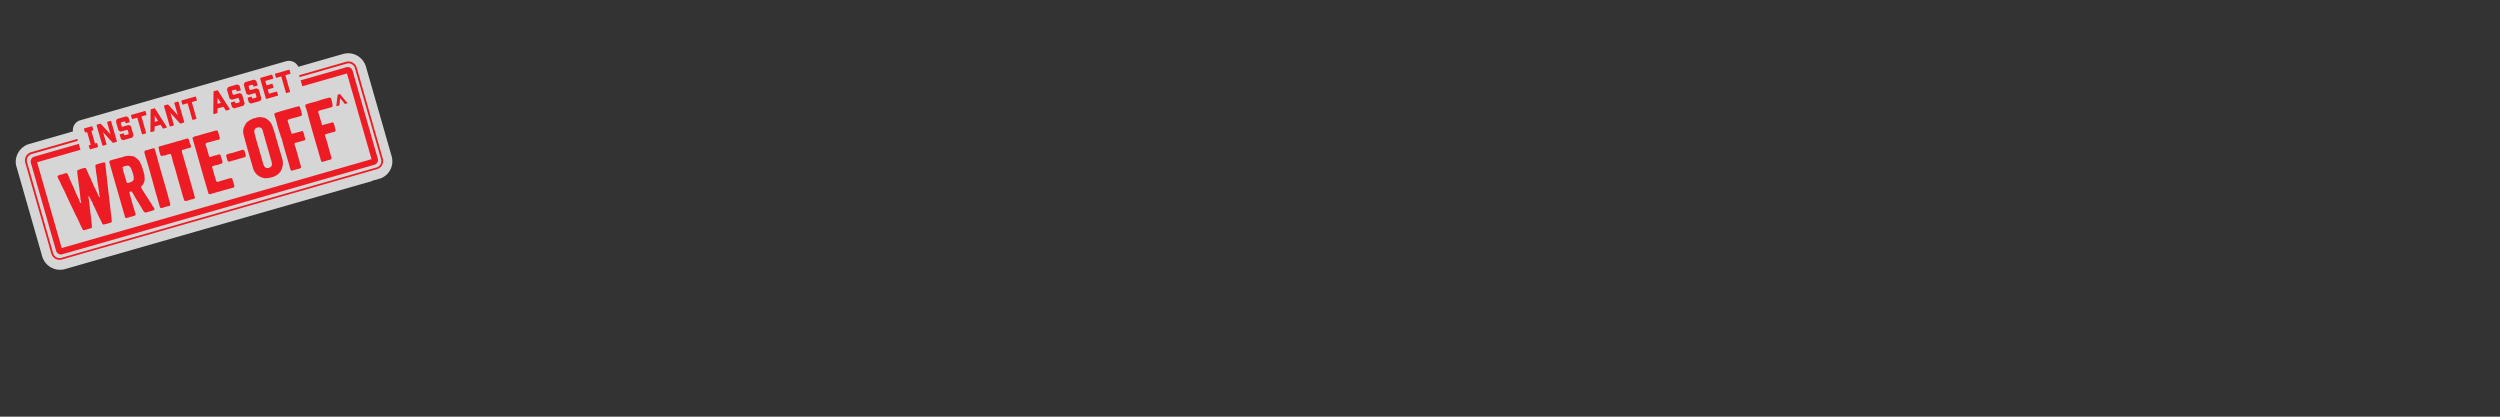 <svg xmlns="http://www.w3.org/2000/svg" viewBox="0 0 300 50"><rect x="0" y="0" width="300" height="50" fill="#333333" stroke="none"/><defs><clipPath id="a"><path fill="none" d="M-32768-32717h65535v65535h-65535z"/></clipPath></defs><g clip-path="url(#a)" opacity=".8"><path d="M44.657 21.723L7.809 32.289a2.225 2.225 0 01-2.744-1.521L2.313 21.17l-.01-.036-.276-.96-.013-.047-.027-.095-.031-.106-.034-.12a2.202 2.202 0 01-.01-.701.622.622 0 01.026-.136 1.262 1.262 0 01.034-.151.274.274 0 01.03-.072 1.049 1.049 0 00.032-.112 1.215 1.215 0 01.07-.161l.042-.076a.509.509 0 01.059-.107l.017-.031a2.554 2.554 0 01.48-.56c.02-.02.032-.022.053-.041l.012-.003.18-.13.033-.021a2.115 2.115 0 01.513-.224l.912-.262a.411.411 0 01.122-.022c.035-.01.079-.036.115-.046l4.11-1.18a1.248 1.248 0 01.897-1.346l24.68-7.076a1.256 1.256 0 011.474.667l5.367-1.54a2.378 2.378 0 01.29-.057c.024-.007.051-.002.075-.01.036-.01.063-.004.099-.014a2.24 2.24 0 012.28 1.603l3.081 10.746a2.202 2.202 0 01.084.694c-.006.028.001.05-.004.078a.173.173 0 00-.003.078 2.26 2.26 0 01-.44 1.1c-.01.016-.03.035-.038.05a2.136 2.136 0 01-.543.477.137.137 0 01-.056.028.801.801 0 01-.075.048 1.156 1.156 0 01-.276.117l-.994.285z" fill="#fff"/></g><path d="M33.048 8.832a.07.07 0 00-.05.09l.101.355a.071.071 0 00.092.052l.557-.16.557 1.943a.07.07 0 00.091.05l.356-.101a.071.071 0 00.051-.091l-.558-1.943.557-.16a.07.07 0 00.051-.091l-.102-.356a.072.072 0 00-.09-.051zm-1.777.508a.072.072 0 00-.05.093l.682 2.38a.071.071 0 00.092.052l1.315-.377a.07.07 0 00.05-.092l-.1-.356a.071.071 0 00-.093-.05l-.889.254-.146-.51.628-.18a.07.07 0 00.051-.09l-.102-.356a.07.07 0 00-.09-.05l-.629.18-.15-.522.89-.254a.07.07 0 00.05-.092l-.102-.355a.071.071 0 00-.092-.052zm-1.848.53c-.024.008-.033.023-.053.042l-.11.197a.095.095 0 00-.006.067l.3 1.043c.005.023.021.032.04.052l.197.11a.096.096 0 00.066.006l.7-.2c.023-.008.038.001.066.006l.015.008a.093.093 0 01.04.053l.1.343c.006.024-.003.04-.008.067l-.008.015a.093.093 0 01-.053.04l-.343.1c-.024.006-.039-.003-.066-.008l-.015-.008a.094.094 0 01-.04-.053l-.028-.094a.071.071 0 00-.092-.05l-.355.101a.07.07 0 00-.05.091l.128.451c.007.023.022.032.041.052l.198.11a.1.1 0 00.066.007l1.043-.299c.023-.007.032-.022.052-.04l.11-.199a.103.103 0 00.007-.066l-.299-1.043c-.007-.024-.022-.032-.04-.052l-.199-.11a.09.09 0 00-.066-.007l-.699.2a.127.127 0 01-.066-.006l-.016-.009a.091.091 0 01-.04-.052l-.099-.344c-.007-.023.002-.039.007-.066l.008-.015a.099.099 0 01.053-.04l.343-.099a.127.127 0 01.066.006l.016.01a.09.09 0 01.04.051l.028.095a.07.07 0 00.091.051l.356-.102a.072.072 0 00.05-.092l-.129-.45c-.007-.024-.022-.032-.04-.052l-.202-.122a.1.1 0 00-.066-.007l-1.043.3zm-2.015.579c-.023.006-.032.021-.052.04l-.11.198a.1.1 0 00-.007.066l.3 1.042c.006.024.021.032.04.053l.198.11a.096.096 0 00.066.006l.7-.2c.023-.006.038.003.065.008l.016.007a.095.095 0 01.04.052l.1.344c.006.024-.003.04-.008.066l-.008.015a.094.094 0 01-.053.041l-.343.1a.14.14 0 01-.066-.008l-.016-.008a.088.088 0 01-.04-.053l-.028-.094a.07.07 0 00-.09-.052l-.356.102a.071.071 0 00-.05.092l.128.45c.007.024.022.032.041.053l.198.11a.09.09 0 00.066.006l1.042-.298c.024-.007.033-.022.053-.041l.11-.199a.095.095 0 00.006-.066l-.298-1.042c-.007-.024-.023-.033-.04-.053l-.199-.11a.097.097 0 00-.066-.006l-.699.2c-.024.007-.039-.002-.066-.007l-.016-.008a.093.093 0 01-.04-.053l-.099-.343c-.007-.024.002-.039.007-.066l.008-.015a.094.094 0 01.053-.04l.343-.1a.14.14 0 01.066.007l.016.008a.098.098 0 01.04.053l.027.095a.07.07 0 00.092.05l.355-.102a.07.07 0 00.051-.09l-.129-.45c-.007-.025-.022-.033-.04-.054l-.202-.12a.091.091 0 00-.066-.008l-1.043.3zm-1.305 1.258c.025.044.054.1.08.144l.321.497-.402.116.01-.593a.431.431 0 00-.009-.164zm-.424-.763a.078.078 0 00-.055.08l-.028 2.586a.079.079 0 00.1.074l.342-.098a.078.078 0 00.054-.08l.013-.492.711-.203.26.412a.078.078 0 00.088.04l.343-.1a.07.07 0 00.051-.09l-.007-.025-1.393-2.177a.077.077 0 00-.088-.039zm-3.863 1.107a.072.072 0 00-.05.092l.101.355a.071.071 0 00.092.052l.557-.16.557 1.942a.07.07 0 00.091.051l.356-.101a.07.07 0 00.05-.092l-.557-1.942.557-.16a.072.072 0 00.051-.092l-.102-.356a.072.072 0 00-.092-.05zm-.84.242a.07.07 0 00-.052.091l.418 1.457c-.037-.04-.066-.096-.1-.125l-1.047-1.148a.082.082 0 00-.085-.027l-.379.108a.071.071 0 00-.05.093l.682 2.38a.07.07 0 00.091.052l.356-.102a.072.072 0 00.051-.091l-.418-1.458a1.475 1.475 0 00.1.125l1.047 1.149a.085.085 0 00.085.027l.38-.11a.071.071 0 00.05-.09l-.683-2.382a.07.07 0 00-.092-.05zm-2.409 1.575c.025.044.054.1.08.144l.322.497-.403.115.01-.592c-.005-.063-.007-.114-.009-.164m-.436-.76a.08.08 0 00-.054.08l-.028 2.585a.078.078 0 00.098.074l.344-.098a.078.078 0 00.054-.08l.013-.49.711-.205.26.413a.08.08 0 00.088.04l.343-.1a.07.07 0 00.051-.09l-.007-.025-1.394-2.177a.077.077 0 00-.088-.039zm-2.358.676a.07.07 0 00-.05.091l.102.356a.071.071 0 00.091.051l.557-.16.557 1.943a.072.072 0 00.092.051l.355-.102a.072.072 0 00.051-.092l-.557-1.943.556-.159a.071.071 0 00.051-.092l-.102-.355a.07.07 0 00-.09-.05zm-1.694.486c-.024.007-.032.022-.052.041l-.11.198a.09.09 0 00-.007.066l.3 1.043c.006.023.021.032.04.052l.198.11a.095.095 0 00.066.007l.7-.2c.023-.007.038.002.065.007l.015.008a.094.094 0 01.041.052l.1.344a.14.14 0 01-.008.066l-.009.015a.089.089 0 01-.052.04l-.344.1a.141.141 0 01-.066-.007l-.015-.01a.093.093 0 01-.04-.052l-.028-.094a.07.07 0 00-.09-.05l-.357.1a.07.07 0 00-.05.092l.13.45c.005.024.021.032.04.053l.198.11a.09.09 0 00.066.007l1.042-.3c.024-.006.032-.021.053-.04l.11-.198a.095.095 0 00.006-.066l-.299-1.042c-.007-.024-.022-.032-.04-.053l-.199-.11a.095.095 0 00-.066-.006l-.699.2c-.023.007-.039-.002-.066-.007l-.015-.008a.099.099 0 01-.04-.053l-.099-.343a.119.119 0 01.007-.066l.008-.015a.092.092 0 01.052-.041l.344-.1a.14.14 0 01.066.008l.015.009a.089.089 0 01.041.052l.027.095a.07.07 0 00.092.05l.355-.101a.072.072 0 00.051-.092l-.129-.45c-.007-.024-.022-.032-.04-.053l-.199-.11a.09.09 0 00-.066-.006zm-1.173.336a.072.072 0 00-.05.092l.417 1.457c-.037-.04-.066-.096-.1-.125l-1.062-1.157a.083.083 0 00-.085-.026l-.379.108a.071.071 0 00-.05.092l.682 2.38a.07.07 0 00.091.052l.356-.102a.071.071 0 00.051-.091l-.415-1.447a1.475 1.475 0 00.1.125l1.048 1.15a.083.083 0 00.084.026l.38-.109a.07.07 0 00.05-.09l-.683-2.383a.07.07 0 00-.09-.05zm-2.772.795a.071.071 0 00-.05.092l.101.355a.071.071 0 00.091.051l.178-.05.435 1.515-.178.051a.07.07 0 00-.05.092l.101.355a.071.071 0 00.092.051l.865-.248a.072.072 0 00.051-.09l-.102-.357a.072.072 0 00-.092-.05l-.178.05-.434-1.516.177-.05a.071.071 0 00.051-.093l-.102-.355a.07.07 0 00-.09-.05zm31.442-3.169c-.025-.044-.056-.06-.08-.105-.013.004-.613-.747-.613-.747l-.06-.073-.042-.014-.249.072-.017.03-.005.027.004.012-.007.066c-.05.361-.086.73-.136 1.091l-.007.066-.002.04.007.022.031.017.027.005.272-.078.03-.034.014-.08c.014-.223.047-.463.064-.673l.013-.043.01-.015.011-.003.03.017.082.105c.1.125.212.247.3.375l.084.117.034.03.043.012.06-.017c.062-.005.138-.052.2-.058l.032-.022.01-.015-.008-.024-.019-.02zm-1.85-.418l-.045-.064-.06-.034-.079-.003-.228.052c-.336.084-.679.182-1.019.293-.457.195-.997.234-1.45.441l-.028-.005-.107.031-.06.056-.012.183a5.995 5.995 0 01.282.893c.054.19.097.383.151.572.093.371 1.065 3.76 1.386 4.834l.01.075.09.23.065.046.066.006.157-.032a5.299 5.299 0 01.735-.21l.16-.072.046-.103-.002-.05-.122-.427c-.219-.72-.379-1.456-.634-2.165l-.023-.173.025-.045c.008-.015.005-.027.03-.034.02-.018.046-.013.07-.02.166-.048.36-.09.51-.146.035-.01.37-.094.37-.094l.154-.044.052-.04.041-.038.022-.057-.002-.051-.095-.332c.007-.066-.047-.166-.044-.244a1.365 1.365 0 01-.112-.301l-.034-.03-.046-.024-.066-.007-.083.024c-.328.107-.687.197-1.022.28l-.048.014c-.023.006-.04.036-.07.02-.016-.009-.016-.009-.019-.02l-.016-.009-.023-.172c-.138-.435-.262-.912-.415-1.356l.01-.105.024-.045.154-.045.02-.018.261-.076c.208-.033.7-.2.895-.23a2.37 2.37 0 01.281-.093l.078-.087.003-.078.005-.027a3.91 3.91 0 00-.19-.843zm-5.94 4.73c.263 1.142.735 2.52 1.022 3.656l.092.23.064.045.066.007.157-.031c.044-.026.156-.083.214-.061a3.881 3.881 0 01.521-.15l.16-.071.046-.103v-.051l-.124-.427c-.219-.72-.382-1.467-.633-2.165l-.024-.172.067-.122.004.012c.007.023.193-.043.217-.05.306-.05.573-.19.883-.227l.053-.041.04-.037.022-.058-.002-.051a3.122 3.122 0 01-.139-.575.44.44 0 00-.087-.168c-.01-.035-.02-.161-.062-.174l-.046-.026-.066-.006-.083.024c-.076.047-.489.127-.592.169-.028-.005-.133-.013-.077.048.002.05-.018-.02-.033-.03a.505.505 0 01-.226.066l-.154.044c-.12.022-.089-.09-.128-.181-.079-.183-.108-.418-.186-.601-.05-.088-.052-.318-.124-.388l-.105-.367.008-.105.026-.046.154-.044c.313-.115.836-.214 1.15-.33a.86.86 0 00.168-.035c.021-.02.016-.081.053-.041l.074-.008.078-.087.003-.078.006-.027-.089-.308.017-.03-.07-.16-.103-.355-.044-.064-.06-.034-.079-.003-.229.053c-.79.239-1.712.465-2.484.725l-.107.03-.06.056-.012.183.047.076-.007.066.041.053.017.149.075.08c.003.013-.02.109.006.114.158.596.305 1.195.522 1.774l.064.225a.233.233 0 01.012.087c.045.063.058.11.085.116zm-1.333 2.42c.034.12.08.234.114.352.017.06.022.122.036.17l.037.22c-.028.123-.028.213-.133.294a.491.491 0 01-.149.107c-.012.003-.127.05-.127.05l-.137.013-.136-.025-.084-.027-.038-.04-.027-.006-.122-.157-.093-.192c-.33-1.289-.785-2.647-1.05-3.75l-.029-.146-.003-.102.006-.066.066-.172.154-.134a2.513 2.513 0 01.285-.082l.105.01.184.061.083.066.088.13.286.994c.222.822.474 1.608.684 2.433zm.181-3.975a1.794 1.794 0 00-.515-.635 1.723 1.723 0 00-.369-.214 2.03 2.03 0 00-.446-.078 1.142 1.142 0 00-.545.067c-.118.034-.24.056-.347.086-.083.024-.156.083-.239.107a2.042 2.042 0 00-.529.344c-.088.051-.174.243-.237.338a3.025 3.025 0 00-.167.355 1.476 1.476 0 00-.008.823c.316 1.192.738 2.661 1.154 4.067l.062.175a2.137 2.137 0 00.47.61.261.261 0 01.156.095 2.529 2.529 0 00.23.127l.353.116a2.361 2.361 0 001.086-.145.207.207 0 00.203-.096c.112.032.22-.127.342-.15a1.15 1.15 0 01.224-.205c-.026-.044.106-.12.123-.15l.183-.348a4.685 4.685 0 00.121-.47.68.68 0 01.012-.182l-.019-.29a5.769 5.769 0 00-.202-.75l-.617-2.105a12.426 12.426 0 00-.479-1.492zM29.35 18.11l-.044-.064-.11-.07-.102.003c-.387.124-.79.24-1.178.363a5.125 5.125 0 00-.61.15l-.129.088c-.09.09.012.266.04.36a1.256 1.256 0 00.13.412l.05.037.053.01.161-.02c.112-.058.7-.2.734-.21a4.576 4.576 0 01.688-.198.69.69 0 01.308-.089l.128-.088.026-.135a5.548 5.548 0 01-.118-.454.094.094 0 01-.027-.095zm-1.363 3.7c.014-.042-.05-.088-.06-.123a1.077 1.077 0 00-.03-.198l-.056-.099-.147-.022-.18.04a2.862 2.862 0 00-.436.137c-.29.058-.625.192-.924.265l-.114.007c-.01.004-.049-.037-.064-.045-.019-.021-.025-.044-.044-.065-.136-.474-.28-.932-.4-1.398-.025-.083-.06-.162-.088-.257l.02-.07.051-.04.166-.048a.624.624 0 01.324-.08c.181-.04.396-.14.565-.175l.056-.028.066-.083.015-.082a2.488 2.488 0 00-.21-.645c.025-.045-.014-.137-.04-.181l-.044-.064-.034-.03-.078-.002-.166.048a1.429 1.429 0 01-.445.102 2.334 2.334 0 01-.479.163l-.1-.036-.047-.076.005-.027-.024-.083c-.105-.367-.222-.821-.348-1.17l-.026-.133.02-.07.045-.064.123-.061c.163-.06.616-.087.716-.231.015.098.23-.002.224-.026.098-.015.26-.075.374-.081l.13-.038.052-.04.017-.031c.031-.163-.083-.335-.088-.487-.026-.044-.022-.212-.088-.22-.012-.085-.033-.246-.112-.3l-.073-.03-.02.018-.002.039-.027-.005-.034-.03c-.51.147-1.078.31-1.603.448a7.688 7.688 0 01-.904.246l-.283.133-.03.073-.002.039c.648 2.212 1.241 4.414 1.908 6.608l-.002.038.038.04.135.026.071-.02c.87-.236 1.75-.515 2.65-.734l.17-.075.052-.13.005-.027zM22.8 17.27l.005-.027-.028-.095-.015-.008-.03-.107.005-.027-.078-.272-.048-.077-.115-.044-.169.036-.088.051c-.275.027-.539.18-.813.207-.443.153-.86.26-1.276.38a1.61 1.61 0 01-.335.083c-.13.037-.266.101-.4.127l-.279.054-.02.02-.002.038-.07.02-.03.073.084.296-.017.031.12.414.1.266.082.015c.064-.044.11-.018.184-.027.07-.07.173-.024.256-.048a2.289 2.289 0 01.27-.09c.002-.077.102-.042.141-.04l.178-.05h.04l.12.198c.096.382.181.768.305 1.156.02.07.05.127.07.198.19.663.368 1.33.56 1.994l.267.936c.088.308.165.619.277.92l.052.139.011.036.055.06.097.024.13-.037.027.005.31-.088.02-.02.082-.023.015.009.174-.063.102-.004.151-.056.101-.093.015-.081-.052-.05.028-.033v-.051l-.02-.02-.054-.19c-.5-1.741-.936-3.31-1.448-5.047l-.037-.22.046-.065.032-.022.208-.034a2.032 2.032 0 01.364-.117c.017-.03.037-.05.067-.032l.185-.027.115-.046.053-.041.035-.1-.007-.113-.049-.127-.019-.02-.017-.06zm-2.634 6.243c-.469-1.725-.968-3.287-1.424-5.054l-.088-.308-.019-.02-.088-.308c-.003-.012-.057-.022-.057-.022a.117.117 0 00-.09 0c-.024.008-.039-.001-.063.006l-.154.044a.866.866 0 01-.249.07.276.276 0 00-.123.063 1.137 1.137 0 00-.35.074l-.089.05-.047.105-.003.077.166.58c.095.333.318 1.064.318 1.064s.583 2.077.652 2.365c.012-.004.027.005.022.032a.087.087 0 000 .039c.18.678.393 1.374.586 2.049l.13.45.06.073.075.043.142-.041a.492.492 0 00.278-.105 1.028 1.028 0 00.264-.063.929.929 0 00.184-.028l.202-.057.017-.031.015-.171a3.507 3.507 0 00-.209-.684c.047-.104-.06-.213-.058-.291zm-4.806-1.558l-.102.005-.059-.073-.044-.154a2.5 2.5 0 00-.07-.288c-.14-.178-.092-.5-.224-.692a3.74 3.74 0 01-.123-.516l-.04-.143.016-.03.141-.093c.047-.013.21-.073.255-.047l.053-.04a.18.18 0 00.113-.008l.148.022.1.035.156.187a2.613 2.613 0 01.17.412 3.8 3.8 0 01.18.628c-.016.082.05.217.022.302l-.043.166-.093.078-.017.03-.049.053-.22.076-.017-.008a.413.413 0 01-.253.098m3.08 2.913a1.11 1.11 0 01-.254-.389c-.375-.547-.746-1.17-1.109-1.72l-.12-.198-.033-.157-.018-.02.06-.017.21-.253.144-.298.017-.12c.04-.037.008-.195.01-.234a.582.582 0 00-.029-.325c.055-.118-.048-.345-.082-.464a.963.963 0 00-.075-.26c-.025-.044-.03-.197-.076-.222L17 19.895l-.075-.17-.18-.36-.159-.198-.225-.204-.076-.043-.133-.103-.215-.079-.113.007-.115-.044h-.359l-.153.005-.017.031-.023.007c-.076-.043-.22.037-.29.057a1.16 1.16 0 00-.282.094 3.489 3.489 0 00-.69.185 1.574 1.574 0 00-.407.104l-.273.078-.072.06-.015.17.091.32c.063.264 1.797 6.268 1.797 6.268l.087.078h.09l.154-.045a.832.832 0 00.181-.039c.034-.06.076-.137.106-.03.11-.019.278-.106.38-.109l.174-.063.03-.034.004-.027.028-.034.024-.096a63.717 63.717 0 01-.739-2.532l.017-.12.1-.055.051-.002.111.032.133.193c.39.735.861 1.395 1.263 2.126l.078.093.056.061.108.02.102-.004c.174-.063.418-.107.59-.18.033.027.105-.032.141-.042l.166-.048.052-.04.031-.073.01-.054-.019-.02-.007-.025zm-5.89-5.377c-.034-.029-.129-.002-.16.02a2.563 2.563 0 00-.3.074c-.007-.024-.308.088-.324.08l-.02.019c-.047.013-.228.052-.254.098l-.05.091.102.894a6.244 6.244 0 01.121.824c.065.405.143.857.193 1.253l-.06.017c.06-.017.066.007.083.066l-.003.168a.082.082 0 01.073.03c-.036.01-.049.052-.054.08l.03.196.045.154-.004.078-.025.046-.09-.09-.034-.119c-.18-.358-.378-.827-.573-1.194-.09-.269-.284-.586-.362-.858-.025-.044-.185-.422-.259-.413.098-.016-.172-.464-.17-.503l-.15-.303-.092-.05-.066-.007-.522.15-.028.033-.249.071-.06.056-.028.085.044.424c.115.98.283 1.97.354 2.976l.051.177-.012.093.02.071.015.01.017.059-.05.002-.104-.048-.074-.26c-.2-.43-.46-.933-.613-1.376-.23-.537-.573-1.195-.757-1.745l-.127-.13-.08-.015a1.937 1.937 0 00-.448.14 1.606 1.606 0 00-.52.15l-.059.067-.017.03.072.25.21.376a11.76 11.76 0 00.528 1.08c.24.572.517 1.133.782 1.699.168.362.347.72.512 1.07a.792.792 0 00.137.256.644.644 0 00.141.268l.048.166c.162.209.241.572.395.797a.221.221 0 00.102.176c-.029.034.012.086.042.103l.053.139.04.052.046.025.141-.001c.06-.017.21-.073.281-.094a.61.61 0 00.201-.058c.103-.043.283-.043.361-.13l.045-.063-.002-.14c-.012-.266-.076-.581-.088-.847a4.386 4.386 0 00-.082-.554c.028-.124-.07-.288-.026-.403l-.034-.209c-.03-.016-.029-.055-.012-.086-.038-.31-.077-.76-.13-1.077-.017-.06-.063-.264-.014-.317-.006-.024-.027-.095-.01-.125l.046.025.102.176c.018.11.127.22.15.341.067.058.072.21.145.24.044-.025.134-.025.061.034-.146-.06.171.464.188.523.233.498.457 1.01.71 1.49l.193.406.027.094.132.103.134-.025a3.013 3.013 0 00.56-.148l.213-.06.076-.048.044-.115-.039-.36c-.256-2.235-.507-4.317-.74-6.52l-.035-.118zm-8.843.061l3.024 10.545a.605.605 0 00.747.414L44.92 19.775a.606.606 0 00.414-.747L42.31 8.483a.605.605 0 00-.747-.414l-5.486 1.573.204.711 5.355-1.536 2.95 10.285-37.18 10.662-2.953-10.296 5.202-1.492-.204-.711-5.332 1.529a.608.608 0 00-.41.758zm39.101-11.43l3.13 10.912a1.021 1.021 0 01-.702 1.267L7.428 31.14a1.022 1.022 0 01-1.266-.701L3.033 19.528a1.02 1.02 0 01.702-1.265l5.545-1.59.064.225-5.545 1.59a.8.8 0 00-.549.99l3.13 10.913a.799.799 0 00.99.549l37.808-10.841a.8.8 0 00.55-.991L42.594 8.184a.8.8 0 00-.99-.55l-5.64 1.618-.066-.225 5.64-1.617a1.038 1.038 0 011.27.713" fill="#ed1c24"/></svg>